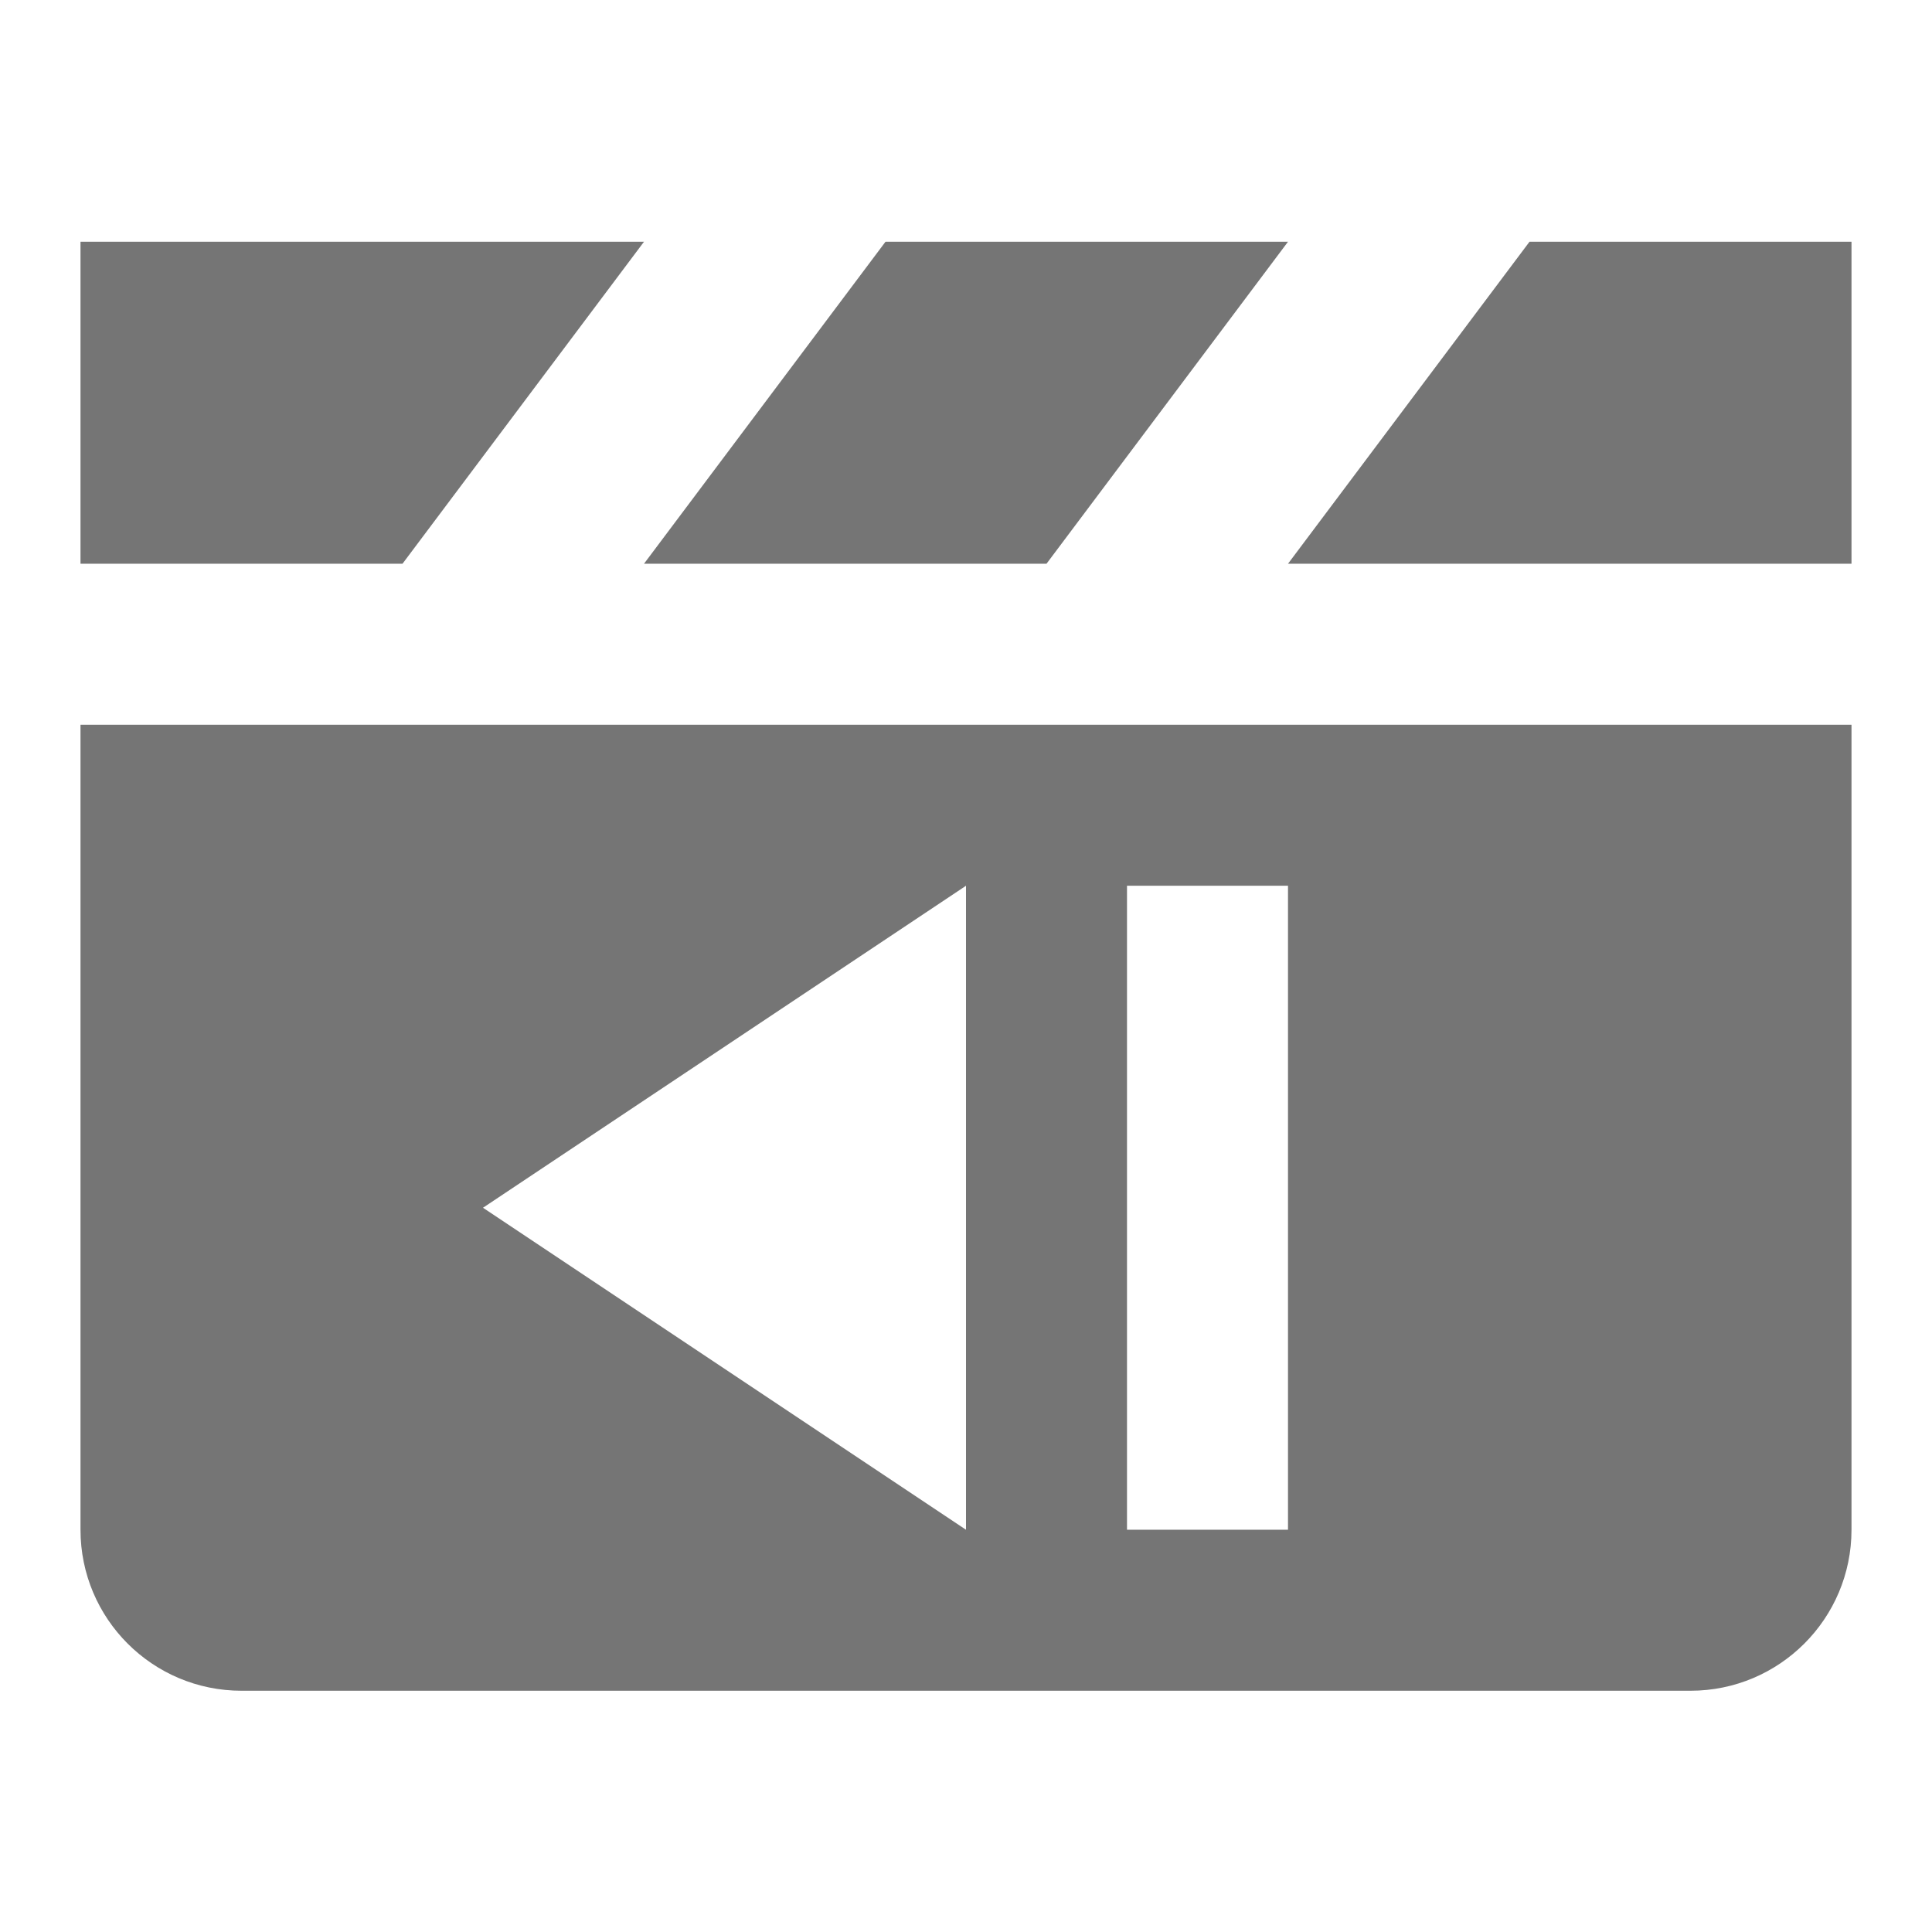 <?xml version="1.0" encoding="utf-8"?>
<!-- Generator: Adobe Illustrator 17.1.0, SVG Export Plug-In . SVG Version: 6.00 Build 0)  -->
<!DOCTYPE svg PUBLIC "-//W3C//DTD SVG 1.1//EN" "http://www.w3.org/Graphics/SVG/1.1/DTD/svg11.dtd">
<svg version="1.1" xmlns="http://www.w3.org/2000/svg" xmlns:xlink="http://www.w3.org/1999/xlink" x="0px" y="0px" width="24px"
	 height="24px" viewBox="0 0 24 24" enable-background="new 0 0 24 24" xml:space="preserve">
<g id="Frame_-_24px">
	<rect fill="none" width="24" height="24"/>
</g>
<g id="Filled_Icons">
	<g>
		<polygon fill="#757575" points="13,7.003 16,3.003 11,3.003 8,7.003 		"/>
		<polygon fill="#757575" points="8,3.003 1,3.003 1,7.003 5,7.003 		"/>
		<polygon fill="#757575" points="19,3.003 16,7.003 23,7.003 23,3.003 		"/>
		<path fill="#757575" d="M1,19.003c0,1.105,0.895,2,2,2h18c1.104,0,2-0.895,2-2v-10H1V19.003z M14,11.003h2v8h-2V11.003z
			 M12,11.003v8l-6-4L12,11.003z"/>
	</g>
</g>
</svg>
